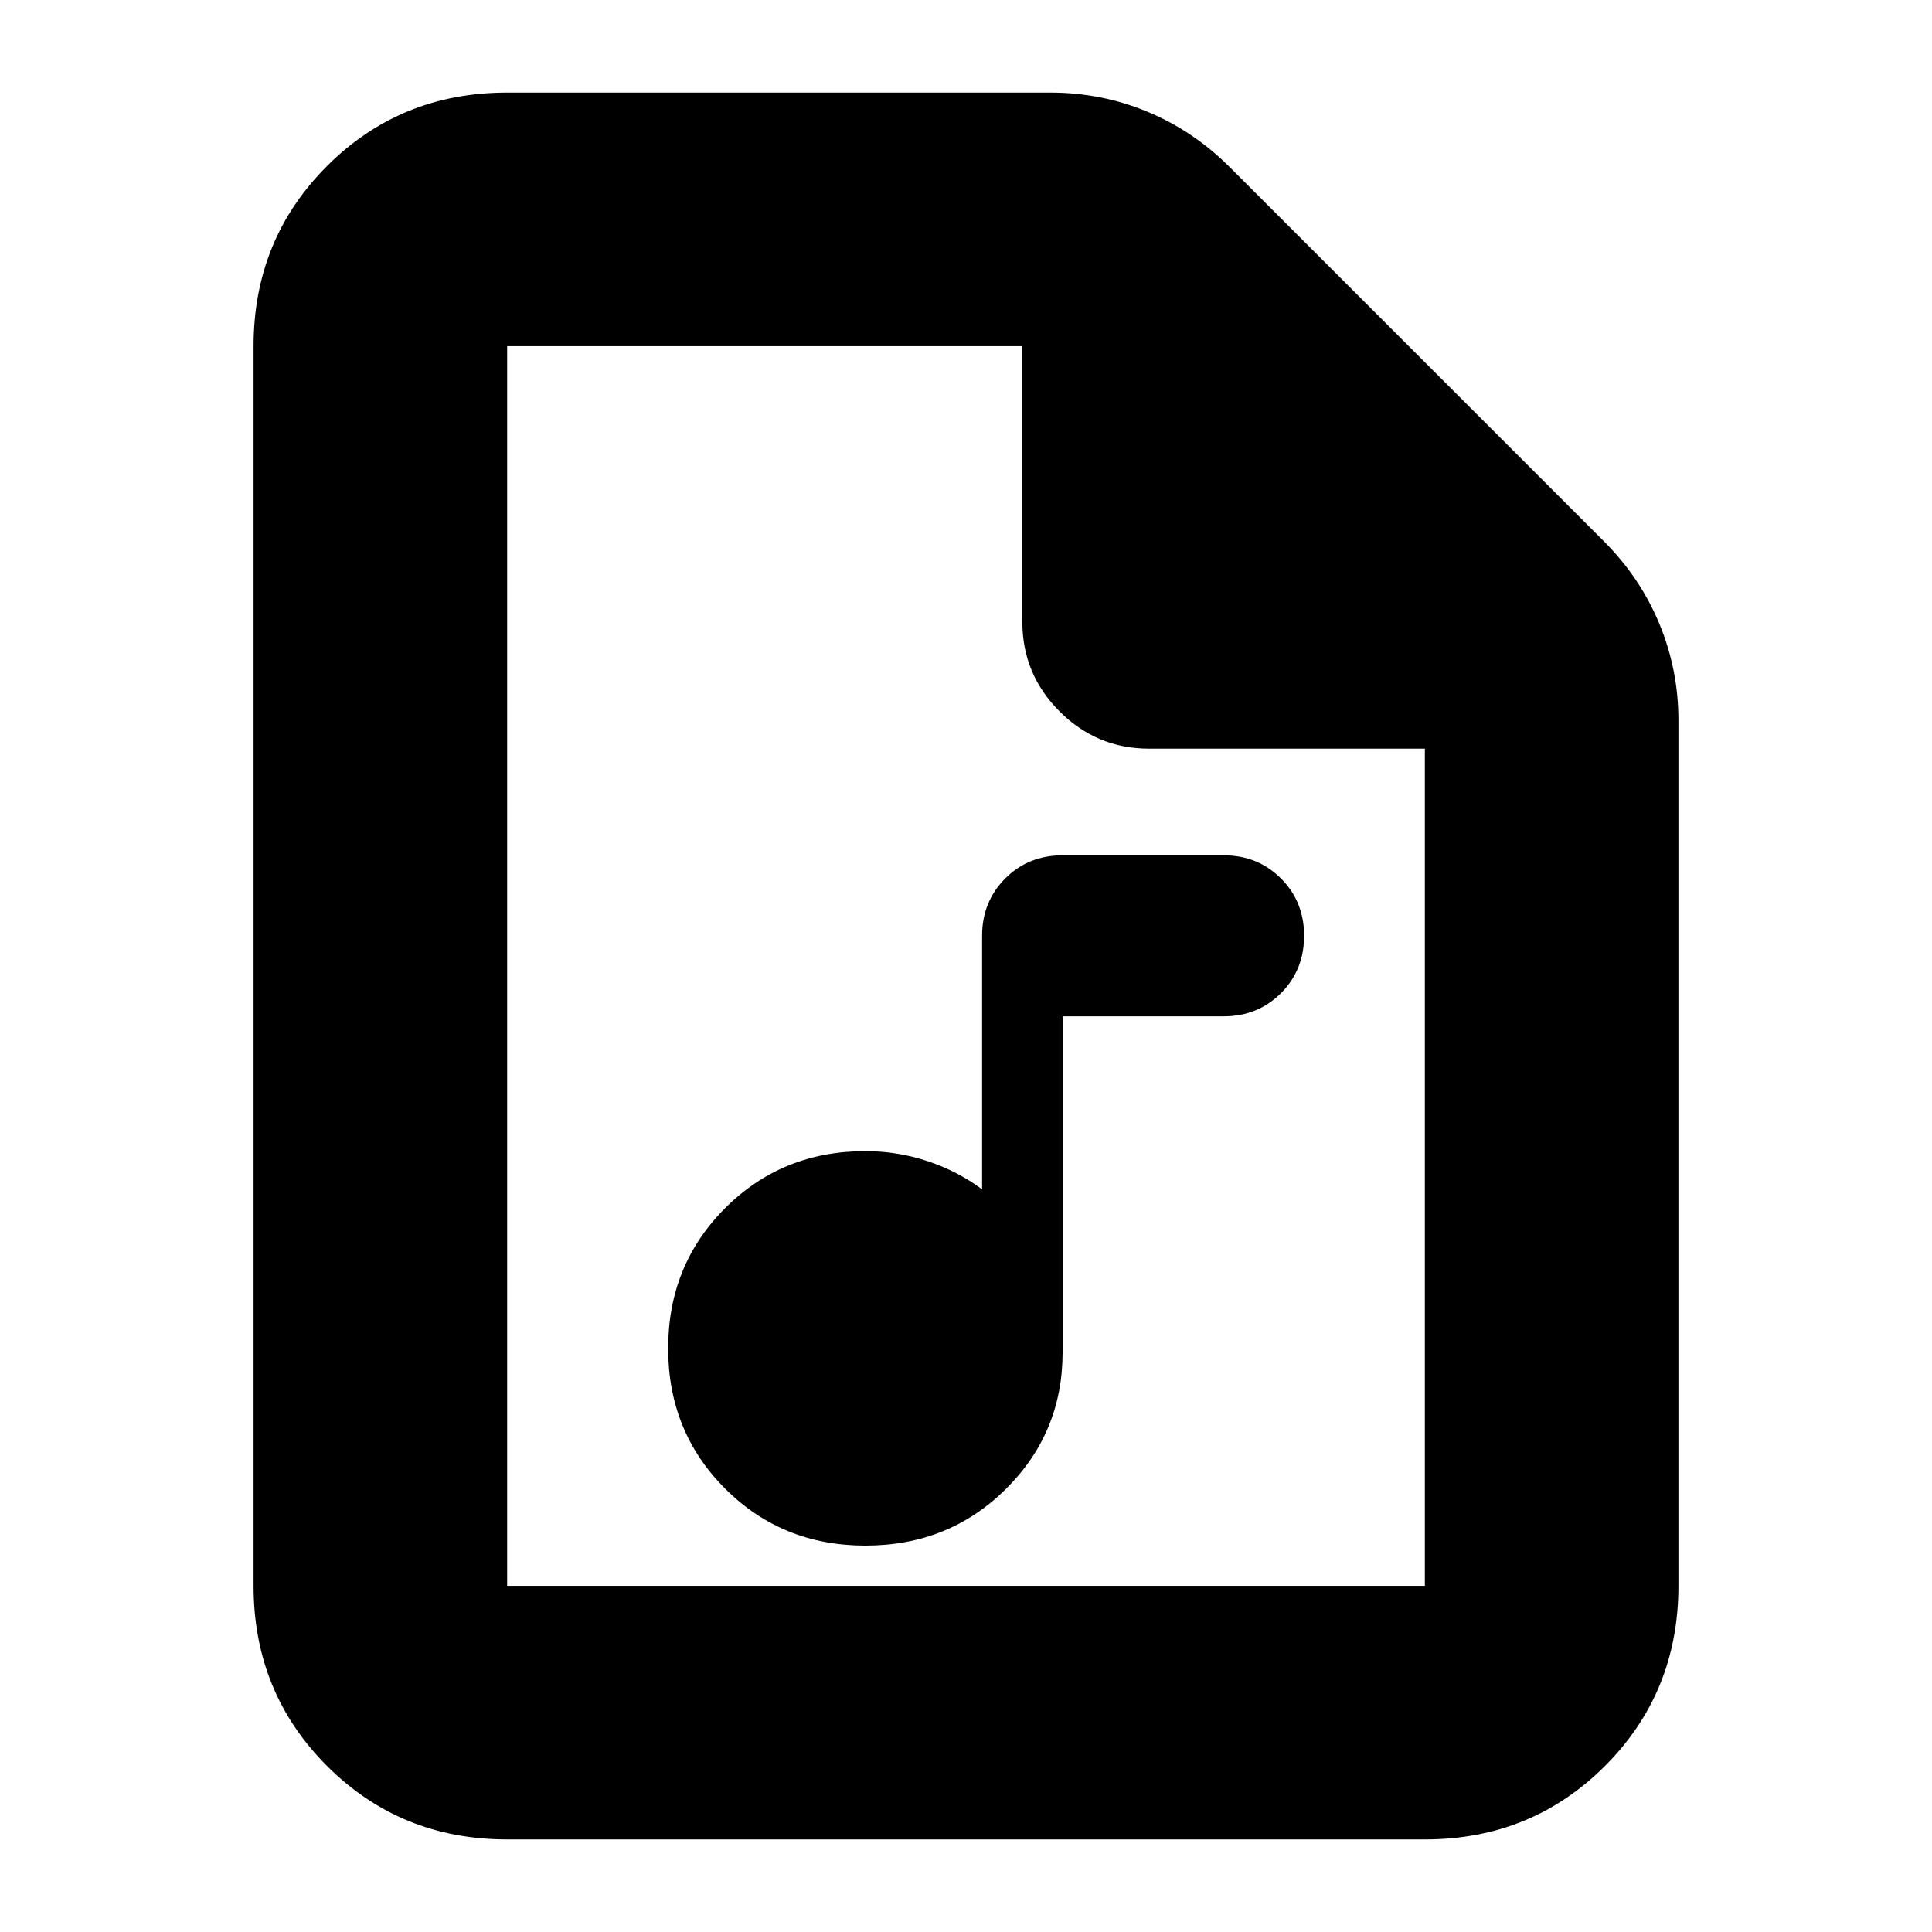 <svg xmlns="http://www.w3.org/2000/svg" height="24" viewBox="0 -960 960 960" width="24"><path d="M430-192q41.378 0 69.689-28Q528-248 528-288v-167h80q17 0 28.5-11.5T648-495q0-17-11.5-28.5T608-535h-80q-17 0-28.5 11.5T488-495v126q-12-9-27-14t-31-5q-41.378 0-69.689 28.311Q332-331.378 332-290q0 41.378 28.311 69.689Q388.622-192 430-192ZM252-46q-53 0-89.5-36.5T126-172v-616q0-53 36.5-89.5T252-914h270q25.244 0 48.122 9.5T611-877l186 186q18 18 27.5 40.878T834-602v430q0 53-36.5 89.5T708-46H252Zm256-605v-137H252v616h456v-416H571q-26 0-44.5-18.5T508-651ZM252-788v200-200 616-616Z"/></svg>